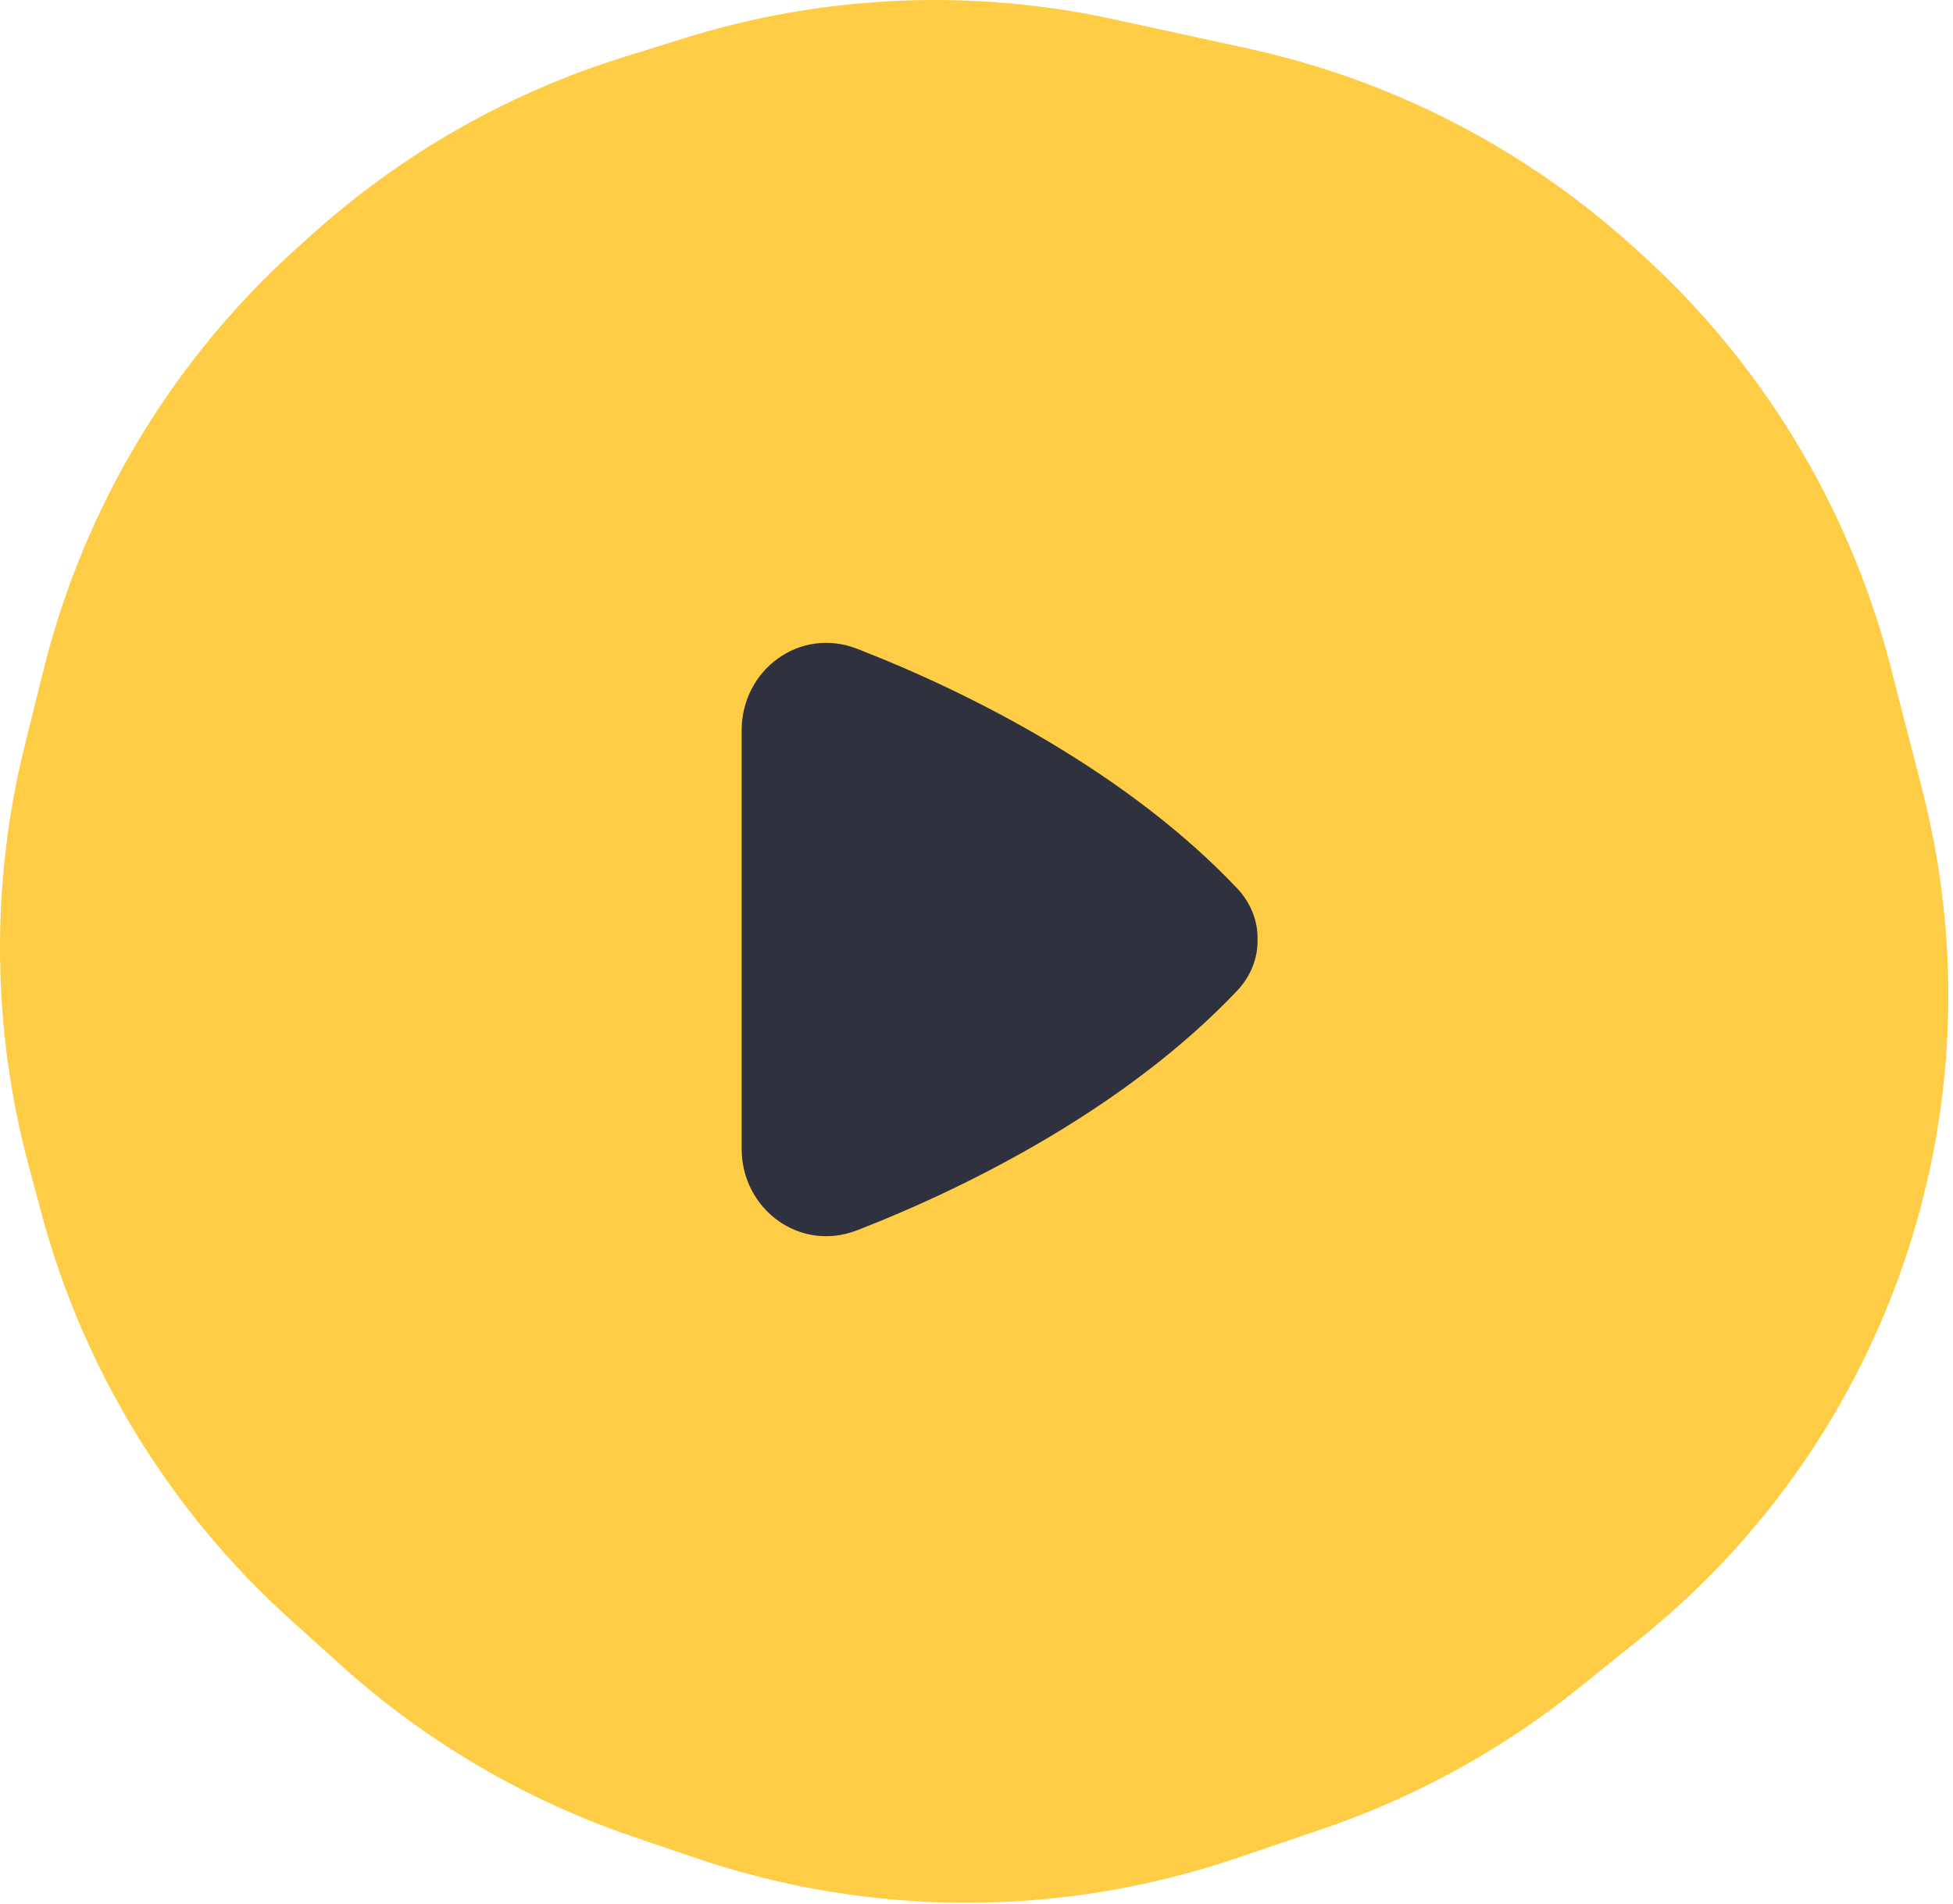 <svg viewBox="0 0 79 77" fill="none" xmlns="http://www.w3.org/2000/svg">
<path d="M27.712 1.535C33.325 -0.211 39.294 -0.473 45.038 0.777L50.467 1.958C56.185 3.201 61.486 5.9 65.855 9.792L66.169 10.071C71.211 14.563 74.802 20.454 76.484 26.994L77.76 31.957C79.031 36.902 79.151 42.073 78.109 47.072C76.533 54.636 72.382 61.418 66.364 66.263L63.872 68.268C60.775 70.761 57.264 72.692 53.499 73.972L50.034 75.15C42.937 77.563 35.241 77.563 28.145 75.15L25.614 74.289C21.243 72.803 17.22 70.442 13.792 67.351L11.745 65.506C6.869 61.11 3.37 55.396 1.671 49.054L1.159 47.143C-0.331 41.585 -0.385 35.74 1 30.156L1.755 27.116C3.396 20.499 6.989 14.529 12.067 9.98L12.669 9.44C16.303 6.184 20.596 3.749 25.256 2.299L27.712 1.535Z" fill="#FFCD45"/>
<path d="M30 37.981V29.538C30 27.093 32.352 25.339 34.669 26.24C39.45 28.097 45.675 31.319 50.043 35.929C50.601 36.518 50.89 37.276 50.868 38C50.89 38.724 50.601 39.482 50.043 40.071C45.675 44.681 39.45 47.903 34.669 49.76C32.352 50.661 30 48.907 30 46.462V38.019C30 38.013 30 38.006 30 38C30 37.994 30 37.987 30 37.981Z" fill="#2F323E"/>
</svg>
